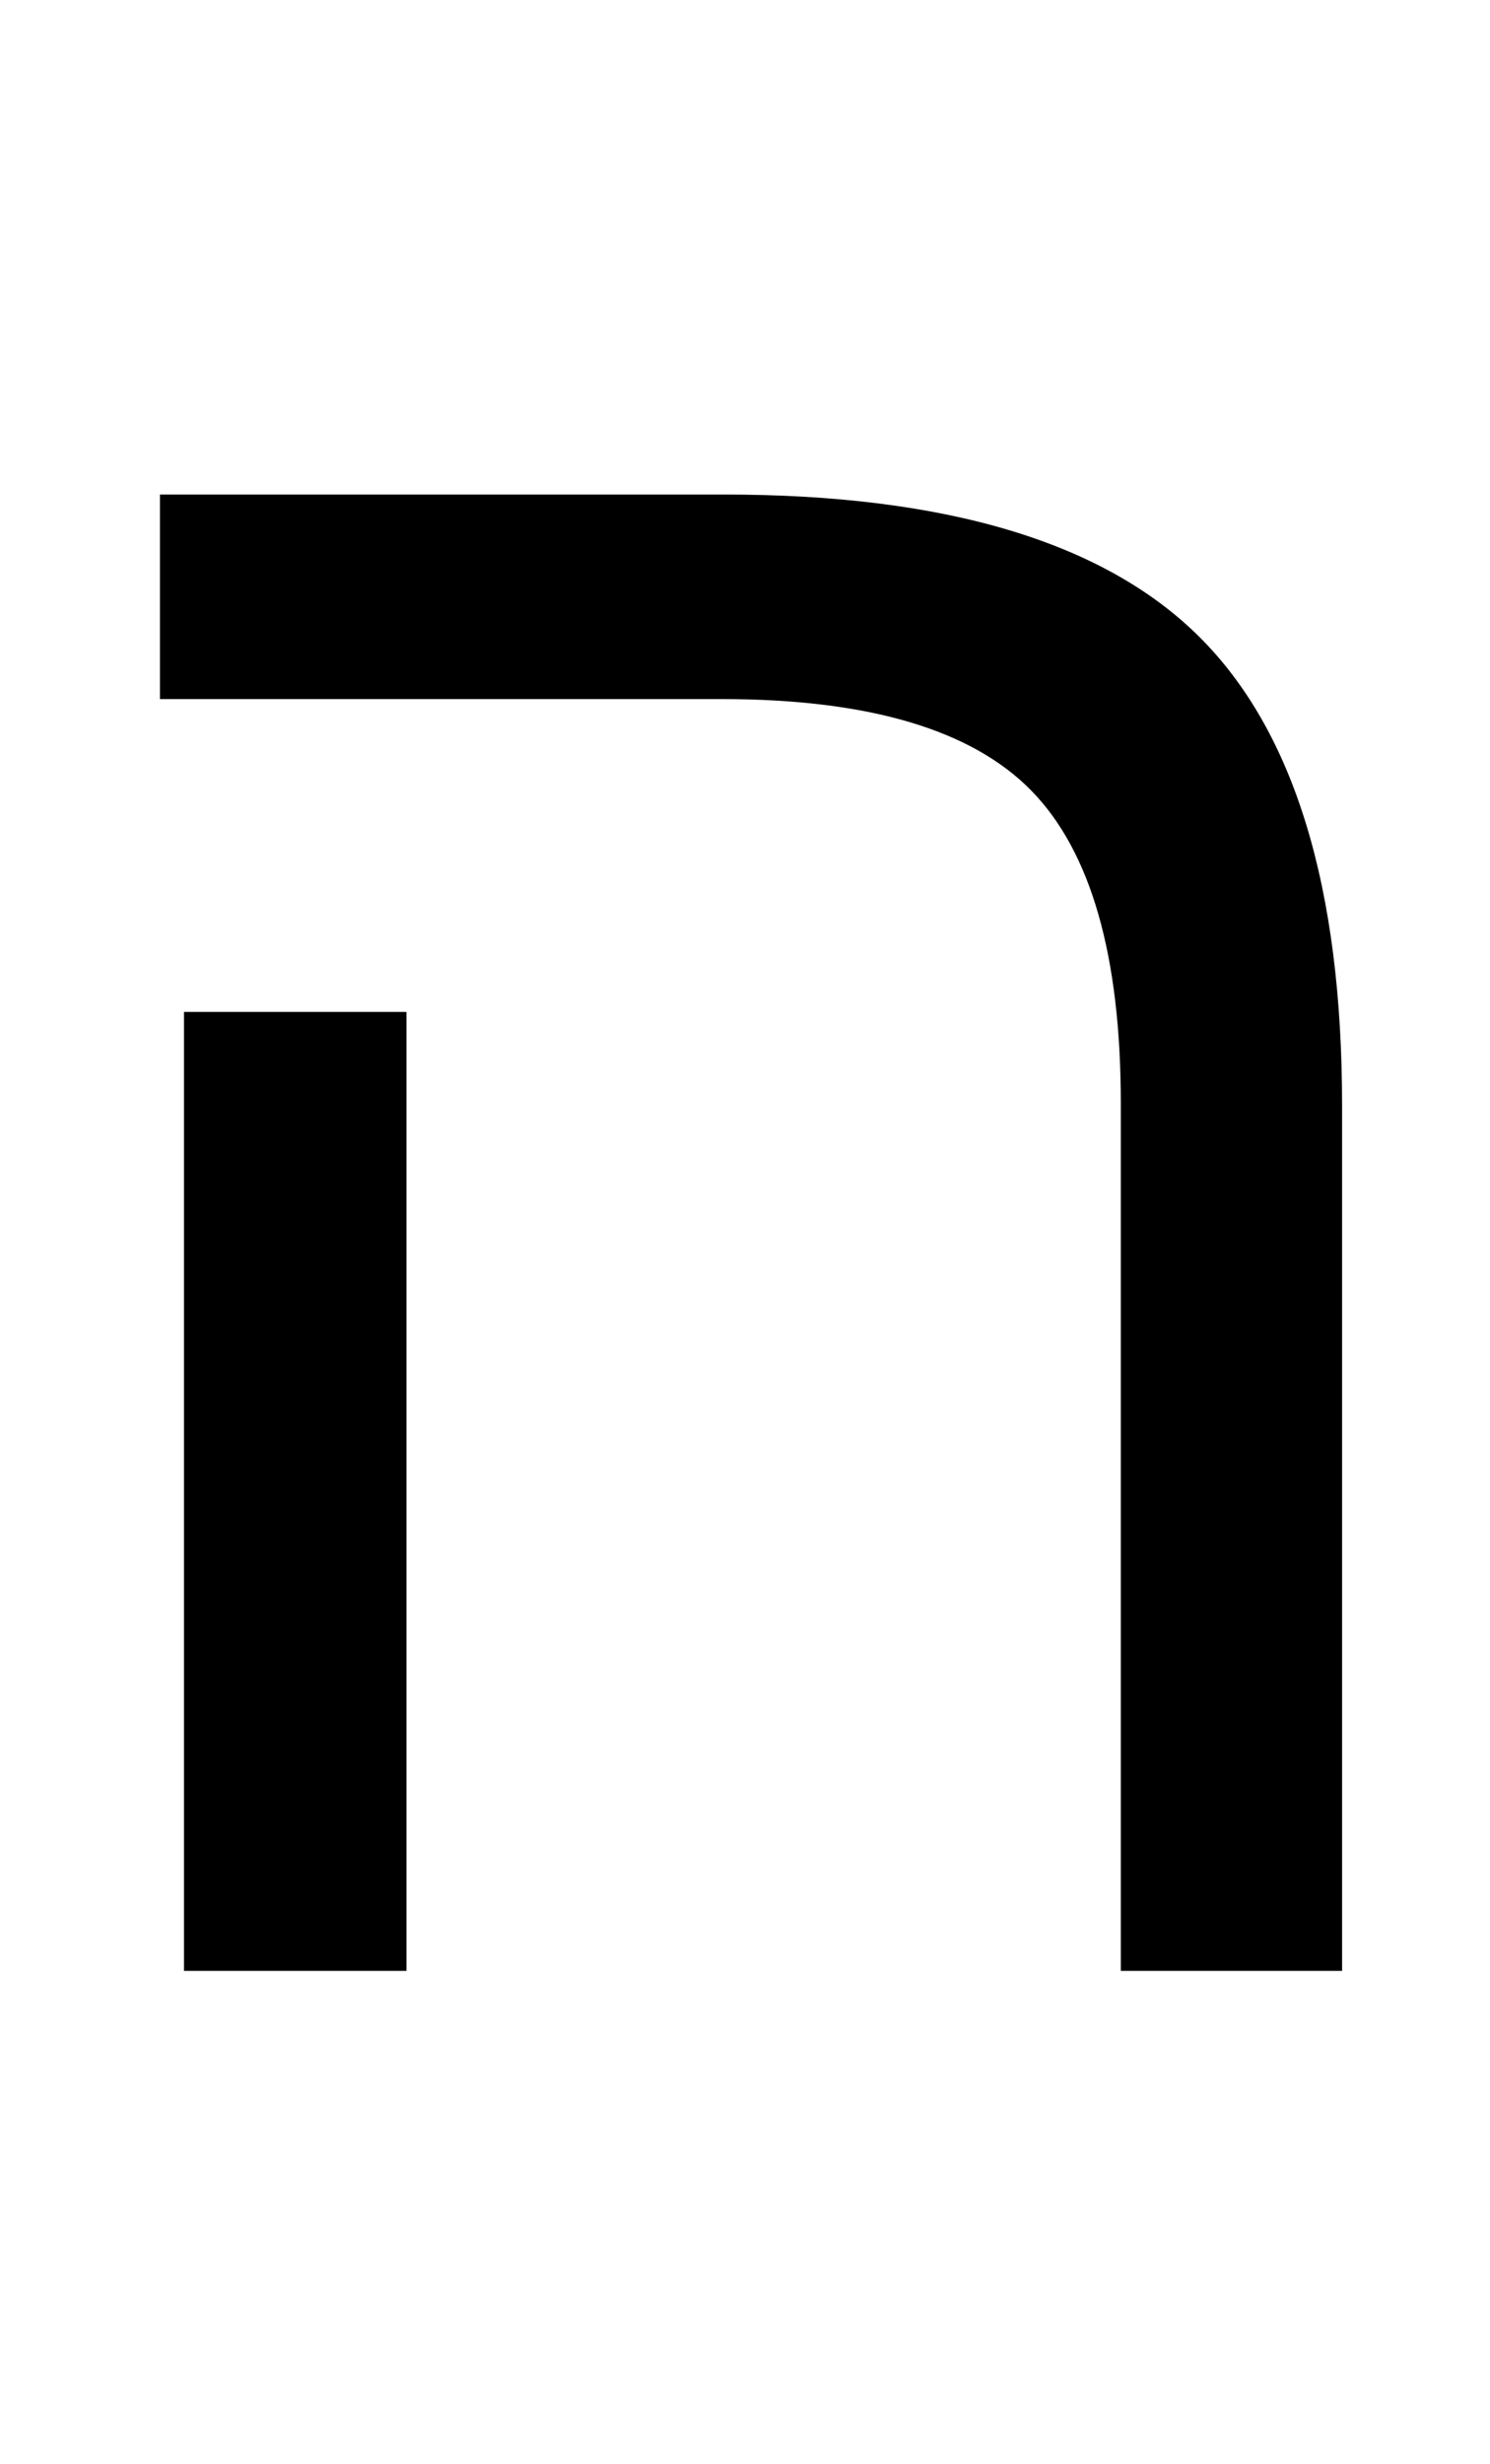 <?xml version="1.0" standalone="no"?>
<!DOCTYPE svg PUBLIC "-//W3C//DTD SVG 1.1//EN" "http://www.w3.org/Graphics/SVG/1.1/DTD/svg11.dtd" >
<svg xmlns="http://www.w3.org/2000/svg" xmlns:xlink="http://www.w3.org/1999/xlink" version="1.1" viewBox="-10 0 1239 2048">
   <path fill="currentColor"
d="M328 1638h-185v-797h185v797zM1106 1638h-184v-721q0 -184 -74.5 -260t-257.5 -76h-467v-170h469q276 0 395 118t119 390v719z" />
</svg>
